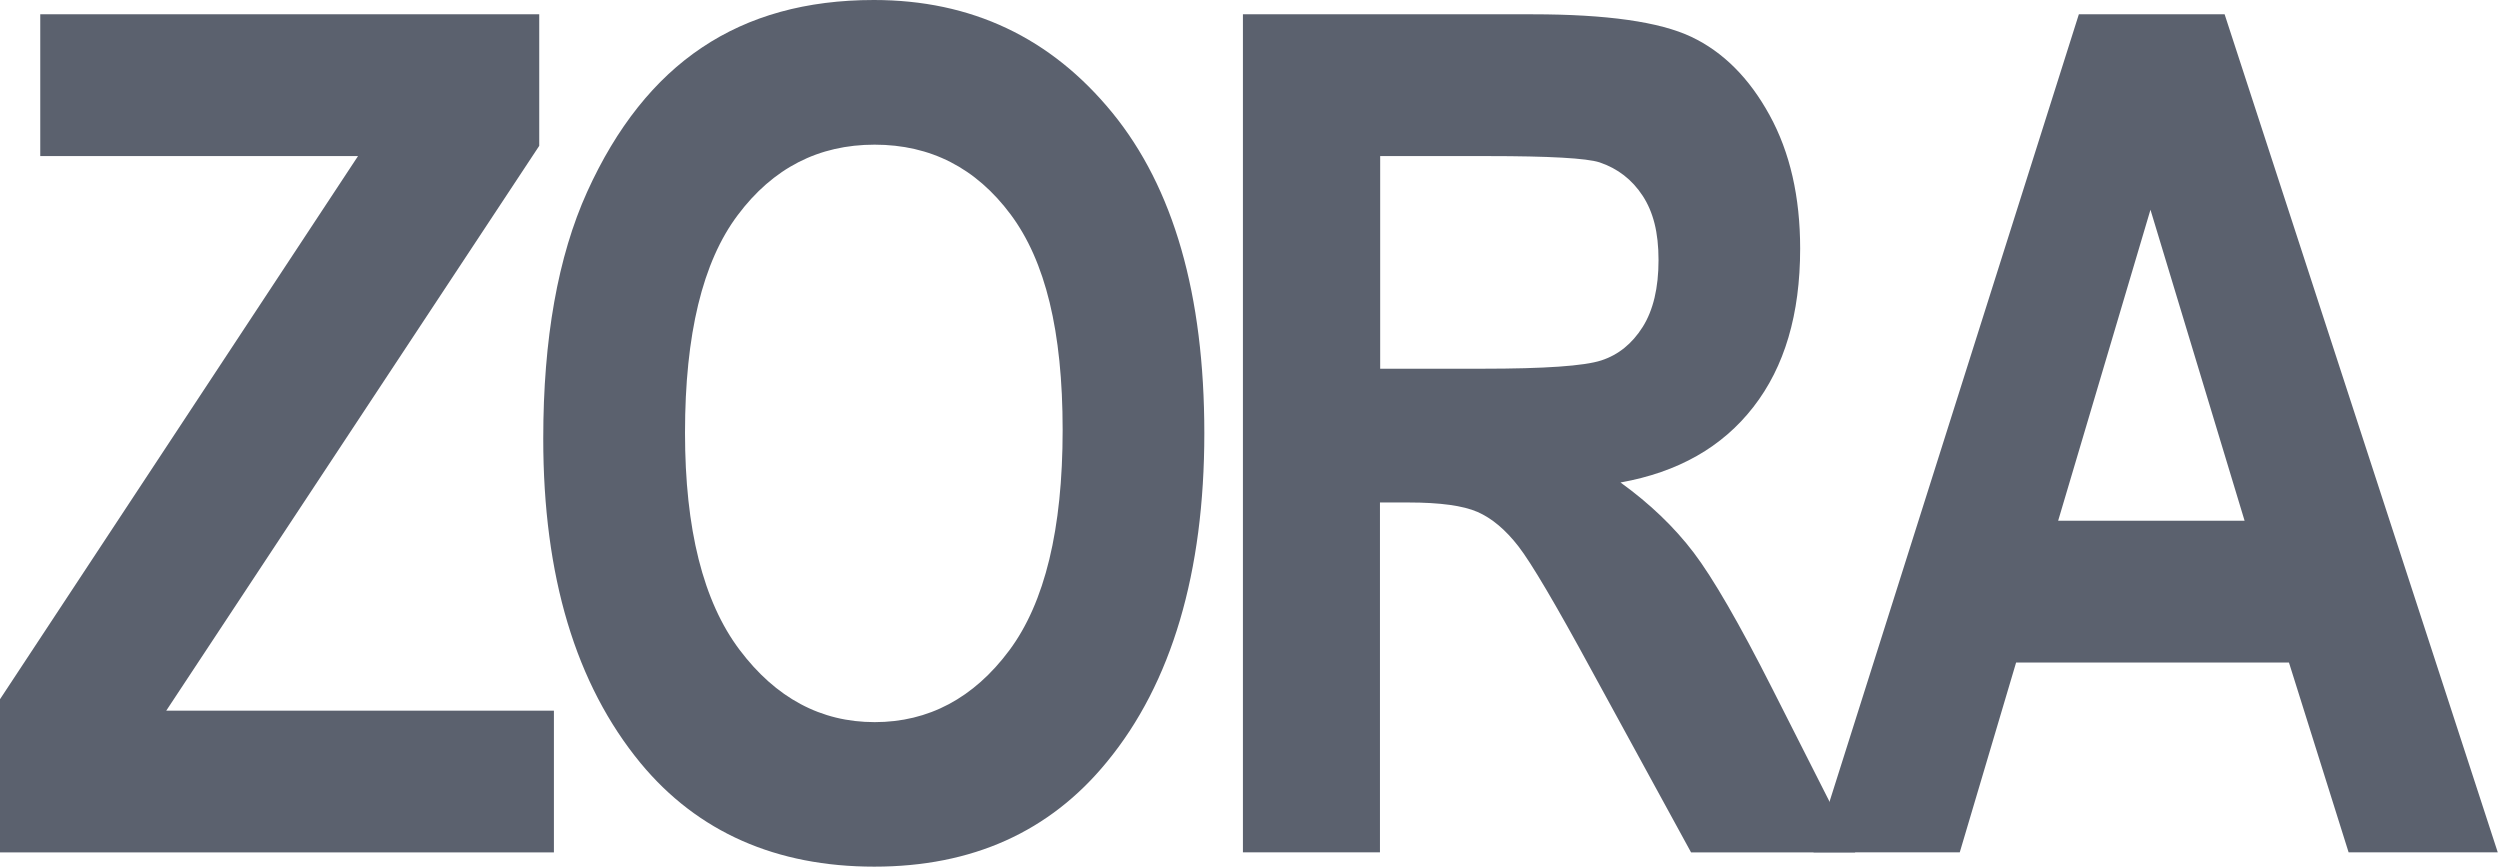 <svg width="242" height="84" viewBox="0 0 242 84" fill="none" xmlns="http://www.w3.org/2000/svg">
<path d="M0 82.507V67.685L34.655 15.109H3.897V1.384H52.198V14.116L16.094 68.79H53.619V82.514H0V82.507Z" fill="#5B616E"/>
<path d="M52.587 42.446C52.587 32.783 54.008 24.82 56.837 18.57C59.673 12.319 63.376 7.656 67.952 4.6C72.528 1.531 78.069 0 84.586 0C94.03 0 101.72 3.636 107.662 10.9C113.604 18.171 116.579 28.519 116.579 41.949C116.579 55.38 113.431 66.133 107.135 73.768C101.609 80.522 94.107 83.892 84.628 83.892C75.15 83.892 67.543 80.557 62.017 73.88C55.728 66.245 52.58 55.765 52.587 42.446ZM66.309 41.893C66.309 51.227 68.07 58.226 71.585 62.896C75.101 67.567 79.462 69.902 84.67 69.902C89.87 69.902 94.252 67.588 97.698 62.959C101.144 58.331 102.864 51.22 102.864 41.621C102.864 32.028 101.186 25.261 97.83 20.758C94.481 16.262 90.085 14.004 84.662 14.004C79.24 14.004 74.823 16.269 71.419 20.814C68.008 25.345 66.309 32.371 66.309 41.893Z" fill="#5B616E"/>
<path d="M120.315 82.507V1.384H148.357C155.526 1.384 160.649 2.111 163.72 3.566C166.799 5.027 169.325 7.551 171.294 11.145C173.269 14.738 174.255 19.052 174.255 24.065C174.255 30.413 172.747 35.517 169.727 39.397C166.717 43.278 162.431 45.711 156.865 46.704C159.72 48.766 162.079 51.032 163.944 53.486C165.807 55.94 168.355 60.337 171.57 66.686L179.587 82.514H163.696L154.049 64.861C150.581 58.477 148.225 54.485 146.977 52.877C145.728 51.269 144.411 50.164 143.024 49.556C141.63 48.948 139.405 48.64 136.326 48.64H133.58V82.507H120.315ZM133.601 35.692H143.482C149.52 35.692 153.361 35.426 155.006 34.888C156.656 34.35 157.987 33.273 159.012 31.651C160.031 30.029 160.546 27.875 160.546 25.177C160.546 22.478 160.031 20.52 159.012 18.954C157.987 17.388 156.6 16.311 154.839 15.717C153.59 15.312 149.991 15.109 144.029 15.109H133.601V35.692Z" fill="#5B616E"/>
<path d="M241.783 82.507H227.345L221.571 64.134H195.159L189.704 82.507H175.545L201.233 1.384H215.343L241.783 82.507ZM217.277 50.409L208.165 20.303L199.228 50.409H217.277Z" fill="#5B616E"/>
</svg>
